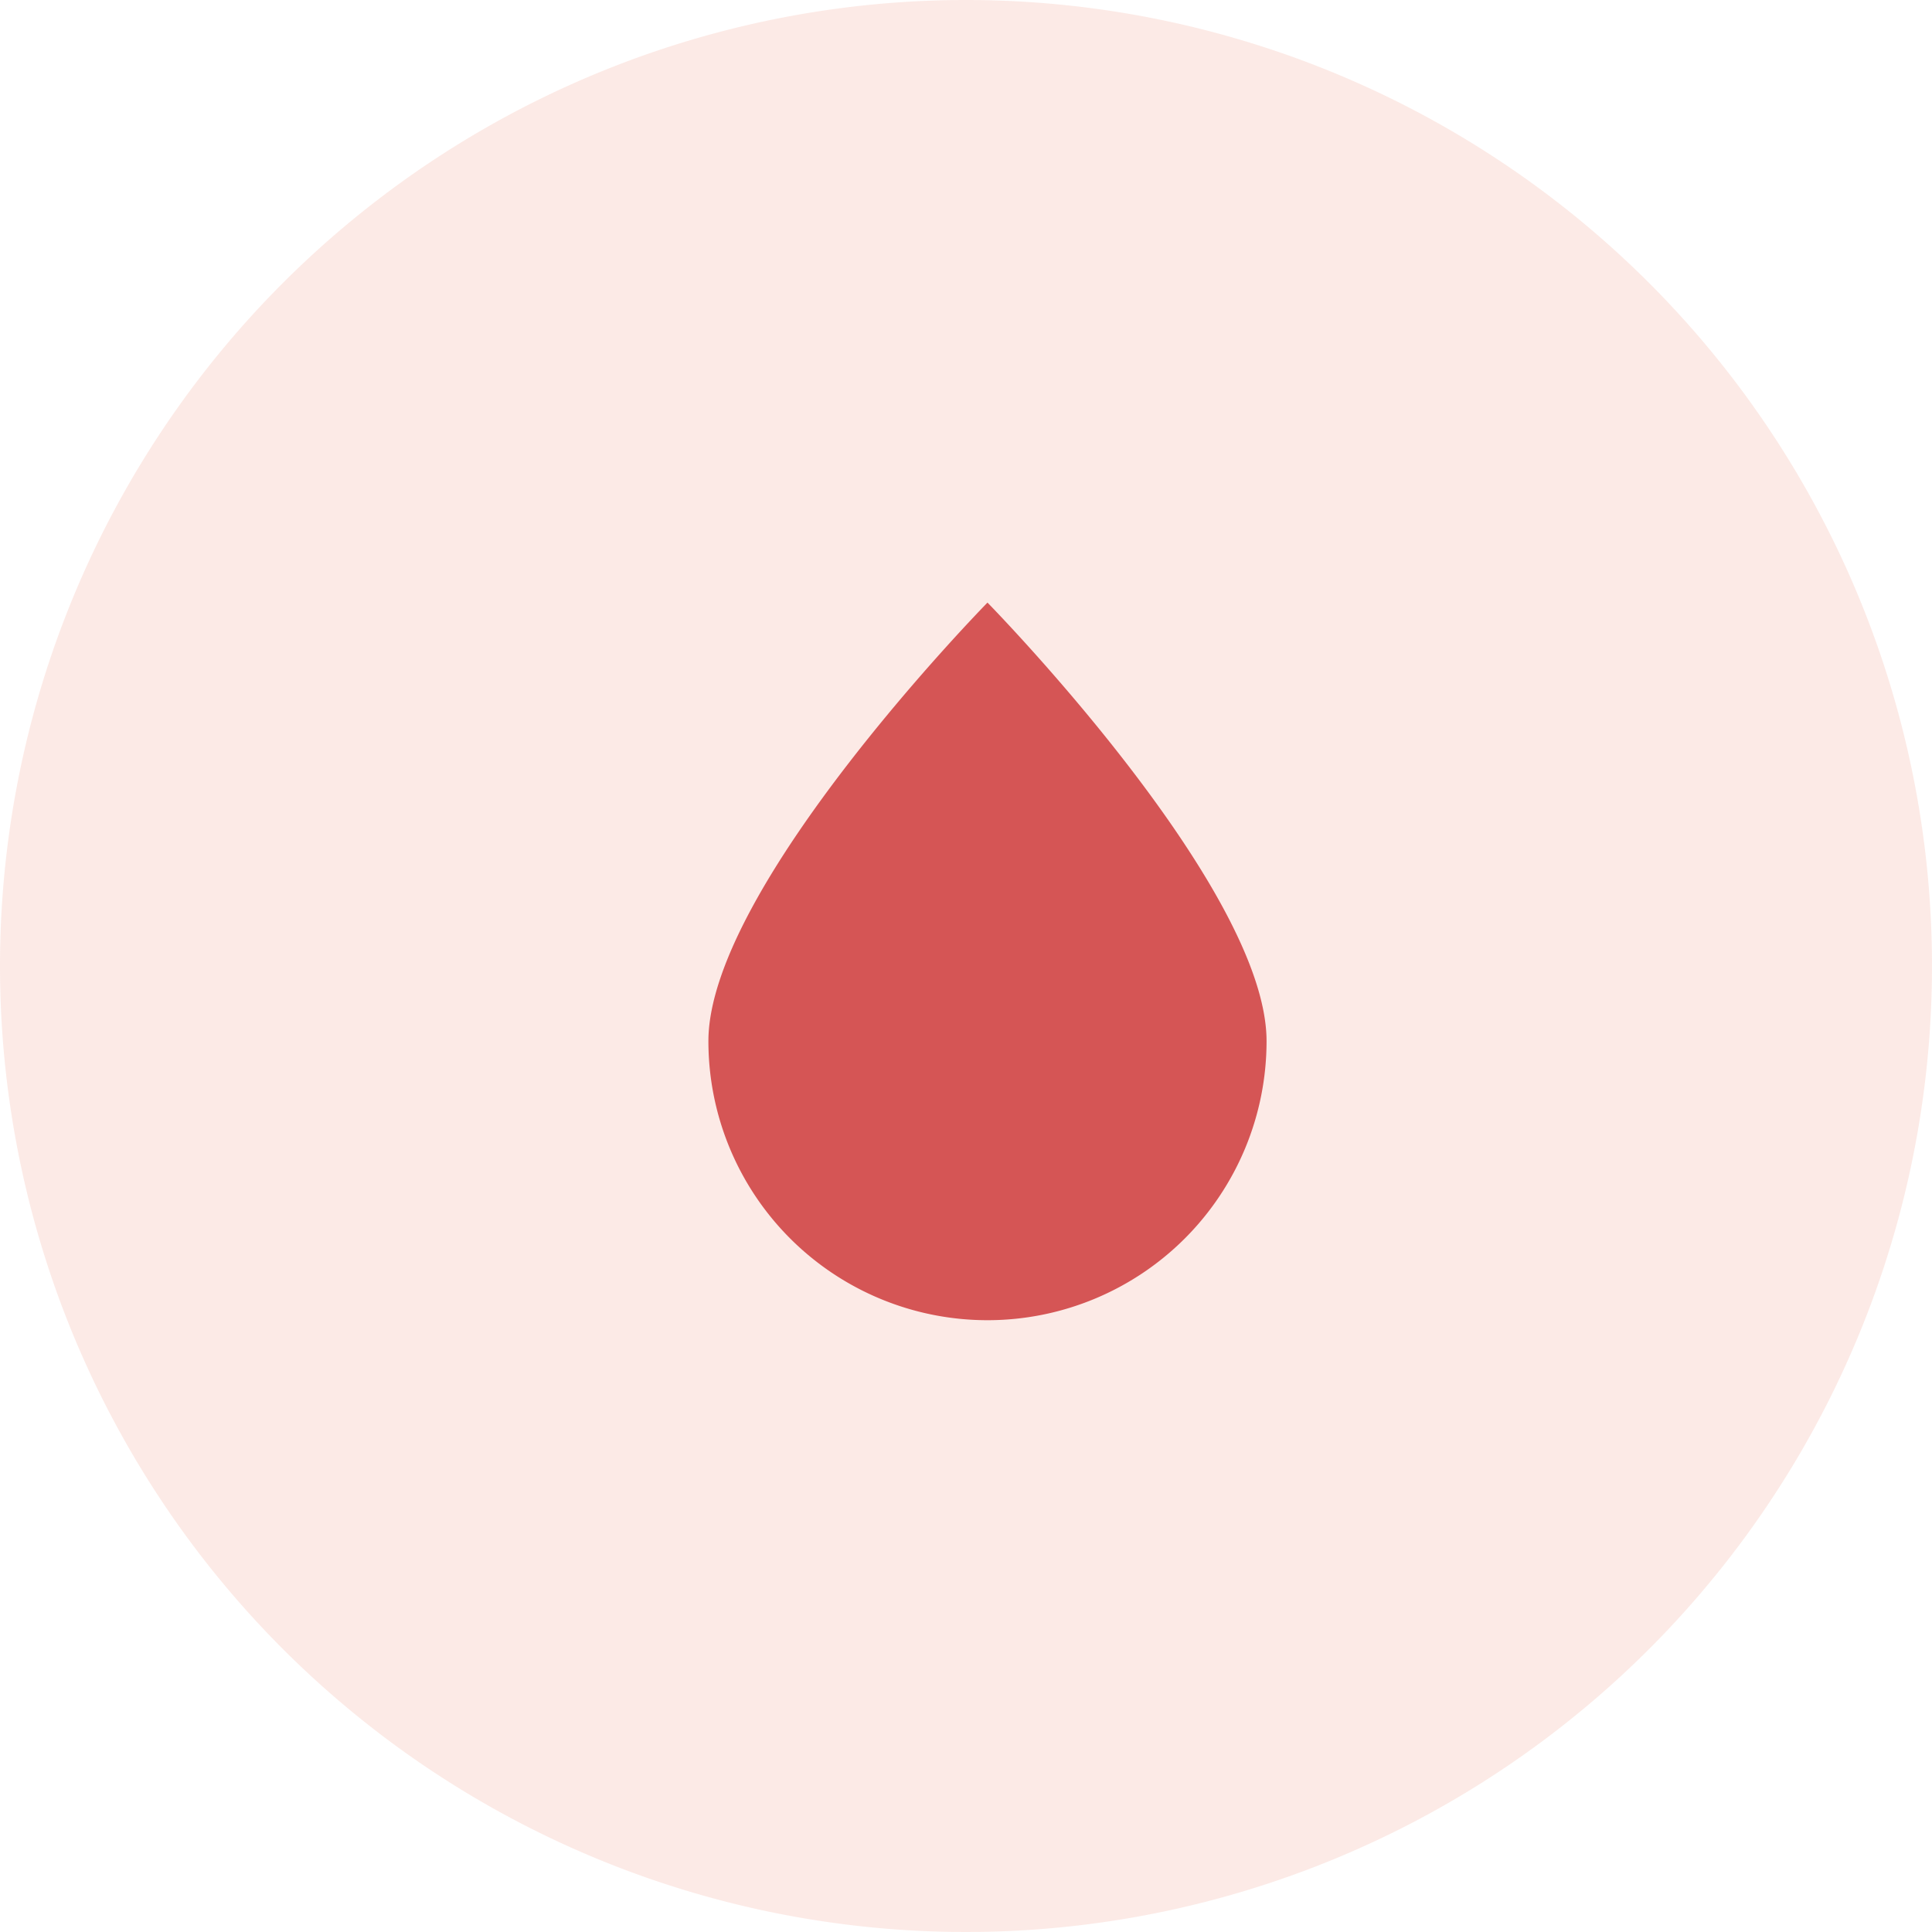 <svg xmlns="http://www.w3.org/2000/svg" width="60" height="60" viewBox="0 0 60 60"><defs><style>.a{fill:rgba(232,124,96,0.16);}.b{fill:#d55555;}</style></defs><g transform="translate(-224 28.714)"><g transform="translate(280 -10)"><path class="a" d="M30,0A30,30,0,1,1,0,30,30,30,0,0,1,30,0Z" transform="translate(-56 -18.714)"/><path class="b" d="M8.667-10s8.667,8.833,8.667,13.619A8.667,8.667,0,0,1,0,3.619C0-1.167,8.667-10,8.667-10Z" transform="translate(-34 10)"/></g></g></svg>